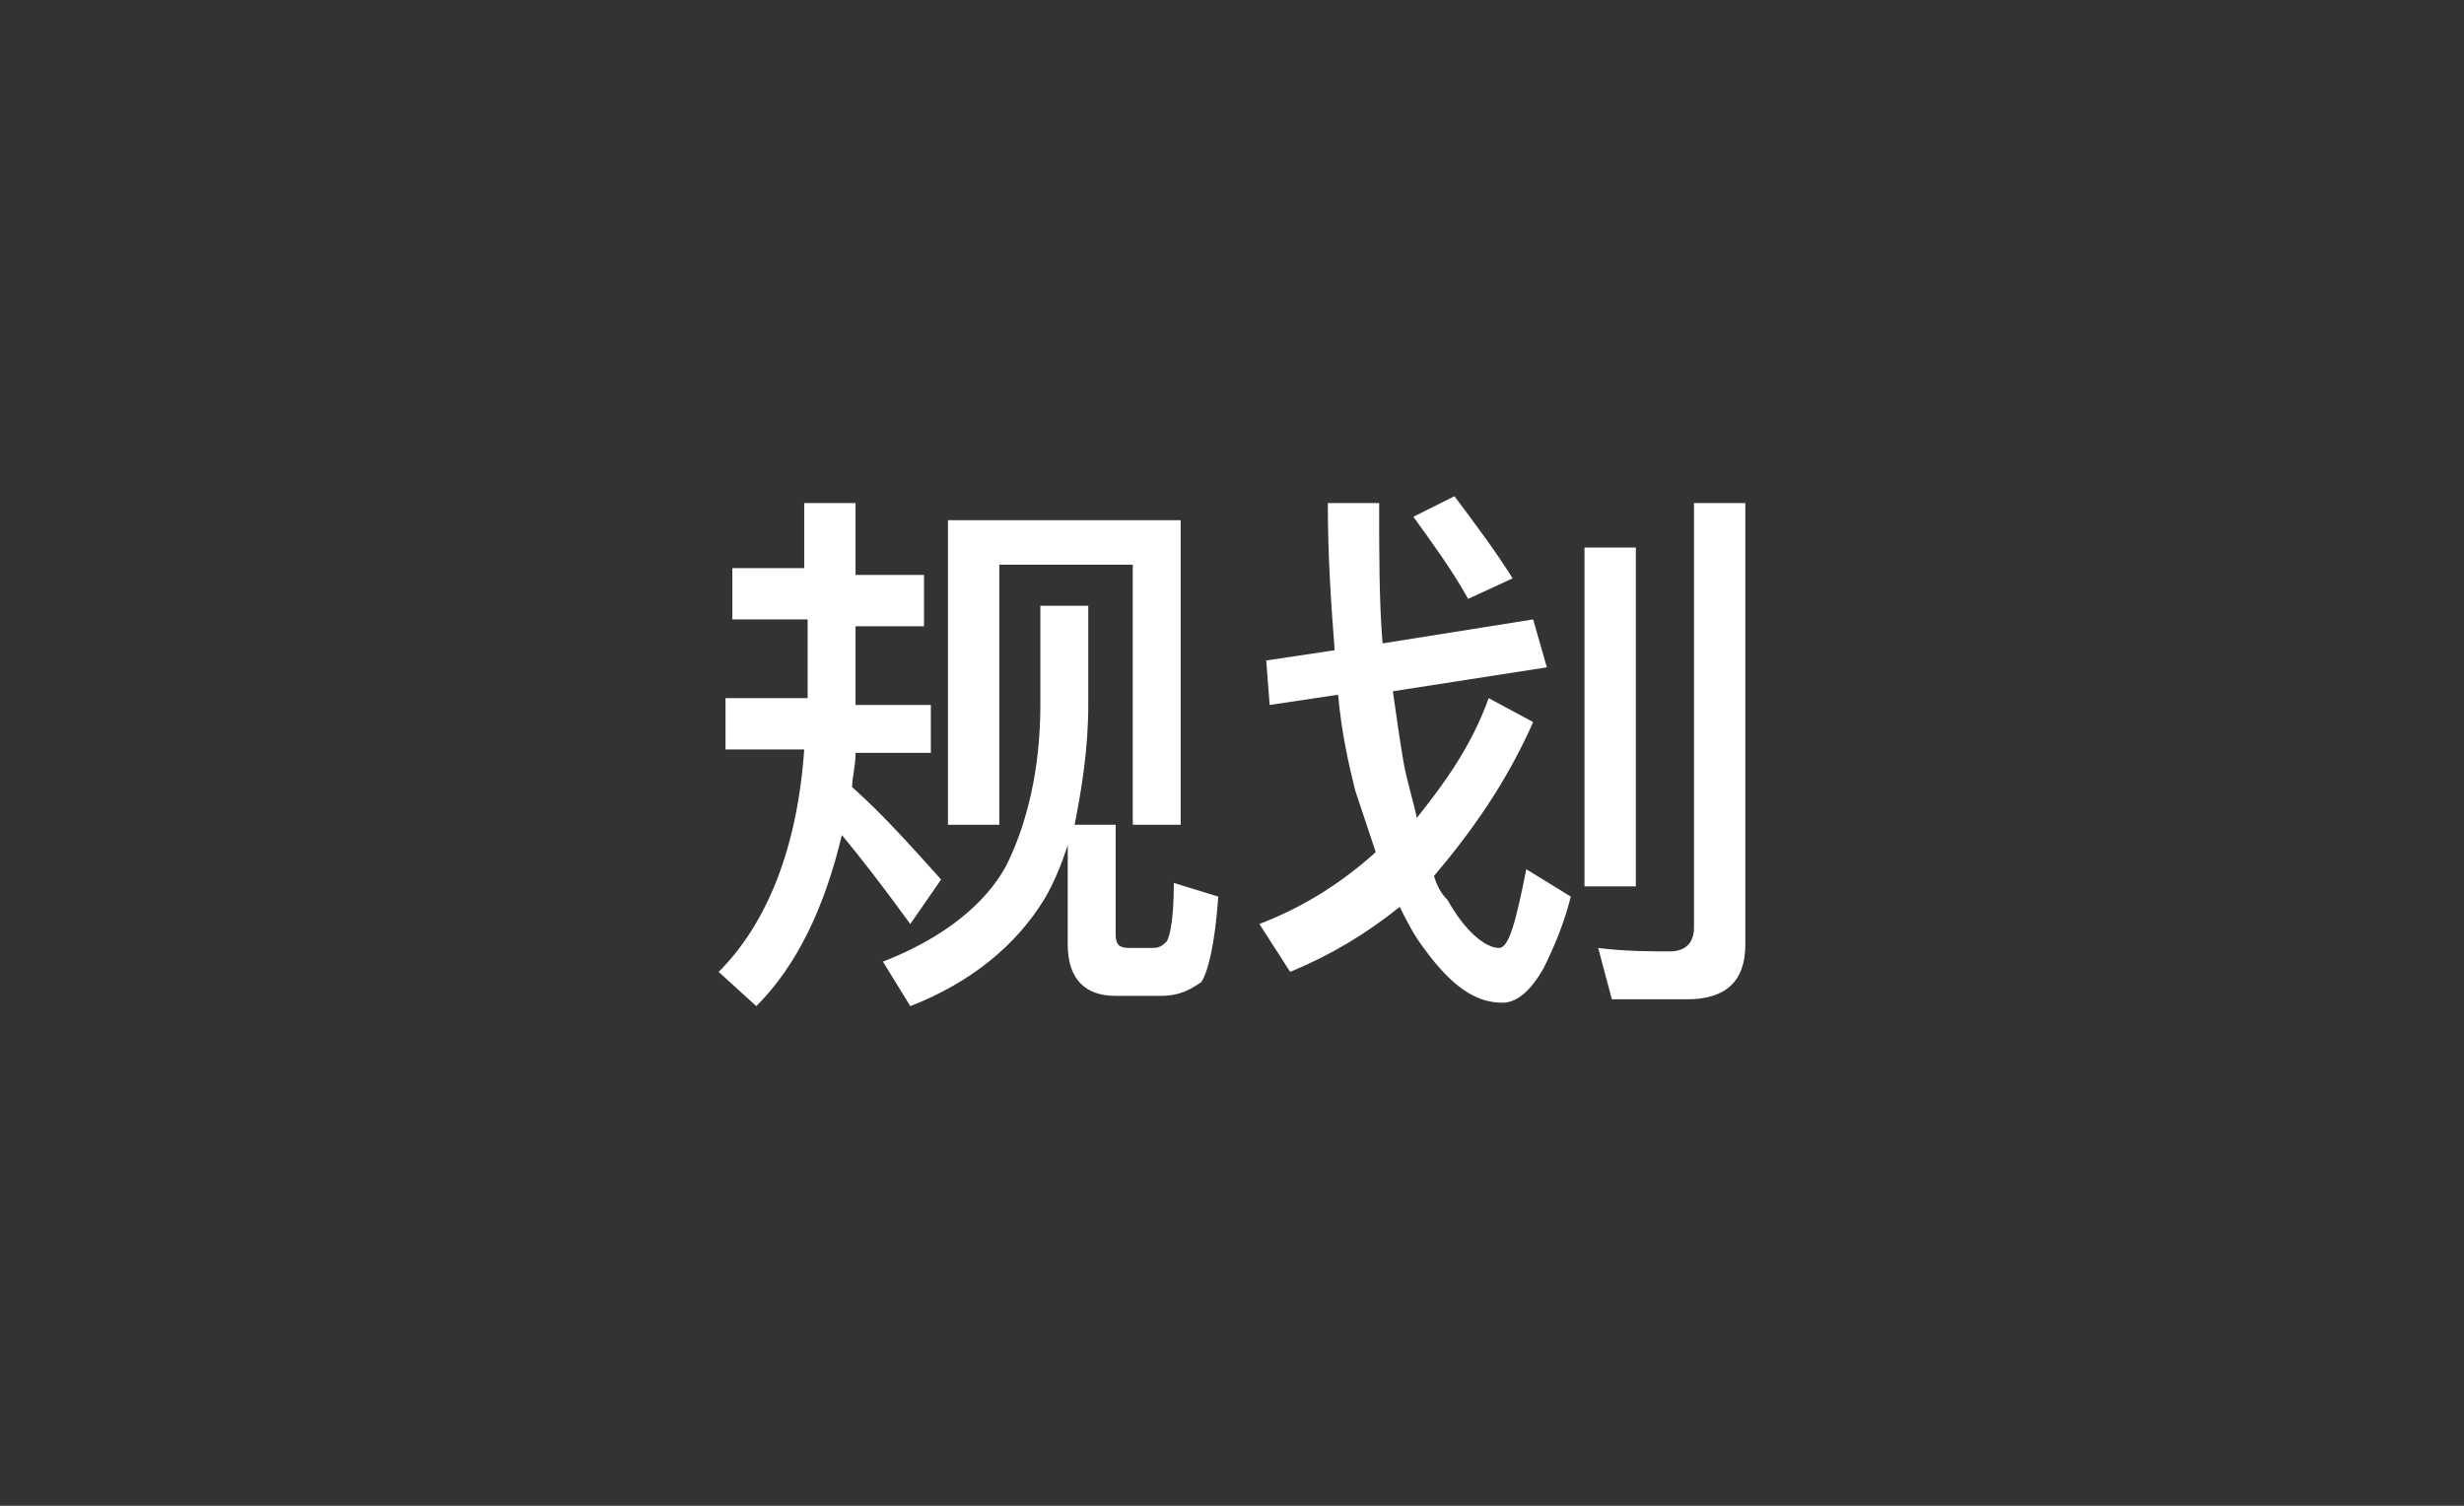 <?xml version="1.0" encoding="utf-8"?>
<!-- Generator: Adobe Illustrator 19.0.0, SVG Export Plug-In . SVG Version: 6.00 Build 0)  -->
<svg version="1.1" id="图层_1" xmlns="http://www.w3.org/2000/svg" xmlns:xlink="http://www.w3.org/1999/xlink" x="0px" y="0px"
	 viewBox="0 0 72 44" style="enable-background:new 0 0 72 44;" xml:space="preserve">
<rect x="0" y="0" width="72" height="44" fill="#333333" stroke="none"/>
<style type="text/css">
	.st0{fill:#FFFFFF;}
</style>
<g id="XMLID_2_">
	<path id="XMLID_3_" class="st0" d="M23.5,16.8v-2.1H25v2.1h2v1.5h-2v2.3h2.2V22H25c0,0.4-0.1,0.7-0.1,1c0.9,0.8,1.7,1.7,2.6,2.7
		L26.6,27c-0.8-1.1-1.5-2-2-2.6c-0.5,2.1-1.3,3.8-2.5,5l-1.1-1c1.4-1.4,2.3-3.6,2.5-6.5h-2.3v-1.5h2.4v-2.3h-2.2v-1.5H23.5z
		 M32.6,29.1c-0.9,0-1.4-0.5-1.4-1.5v-2.9c-0.2,0.6-0.4,1.1-0.7,1.6c-0.8,1.3-2.1,2.4-3.9,3.1l-0.8-1.3c1.8-0.7,3-1.7,3.6-2.8
		c0.6-1.2,1-2.8,1-4.7v-2.9h1.4v2.9c0,1.3-0.2,2.5-0.4,3.5h1.2v3.2c0,0.3,0.1,0.4,0.4,0.4h0.7c0.2,0,0.3-0.1,0.4-0.2
		c0.1-0.2,0.2-0.7,0.2-1.7l1.3,0.4c-0.1,1.4-0.3,2.2-0.5,2.5c-0.3,0.2-0.6,0.4-1.2,0.4H32.6z M34.6,24.1h-1.5v-7.6h-3.9v7.6h-1.5
		v-8.9h6.8V24.1z"/>
	<path id="XMLID_7_" class="st0" d="M45.2,19.5l-4.5,0.7c0.1,0.7,0.2,1.4,0.3,2c0.1,0.6,0.3,1.2,0.4,1.7c0.8-1,1.6-2.1,2.1-3.5
		l1.3,0.7c-0.8,1.8-1.8,3.2-2.9,4.5c0.1,0.3,0.2,0.5,0.4,0.7c0.5,0.9,1.1,1.4,1.5,1.4c0.3,0,0.5-0.8,0.8-2.3l1.3,0.8
		c-0.2,0.8-0.5,1.5-0.8,2.1c-0.4,0.7-0.8,1-1.2,1c-0.8,0-1.5-0.5-2.3-1.6c-0.3-0.4-0.5-0.8-0.7-1.2c-1,0.8-2,1.4-3.2,1.9l-0.9-1.4
		c1.3-0.5,2.4-1.2,3.4-2.1c-0.2-0.6-0.4-1.2-0.6-1.8c-0.2-0.8-0.4-1.7-0.5-2.8l-2,0.3L37,19.3l2-0.3c-0.1-1.3-0.2-2.7-0.2-4.3h1.5
		c0,1.5,0,2.9,0.1,4.1l4.4-0.7L45.2,19.5z M44.2,16.9l-1.3,0.6c-0.5-0.9-1.1-1.7-1.6-2.4l1.2-0.6C43.1,15.3,43.7,16.1,44.2,16.9z
		 M47.8,16v9.9h-1.5V16H47.8z M47.1,29.2l-0.4-1.5c0.8,0.1,1.5,0.1,2.1,0.1c0.4,0,0.7-0.2,0.7-0.7V14.7h1.5v12.9
		c0,1.1-0.6,1.6-1.7,1.6H47.1z"/>
</g>
</svg>
